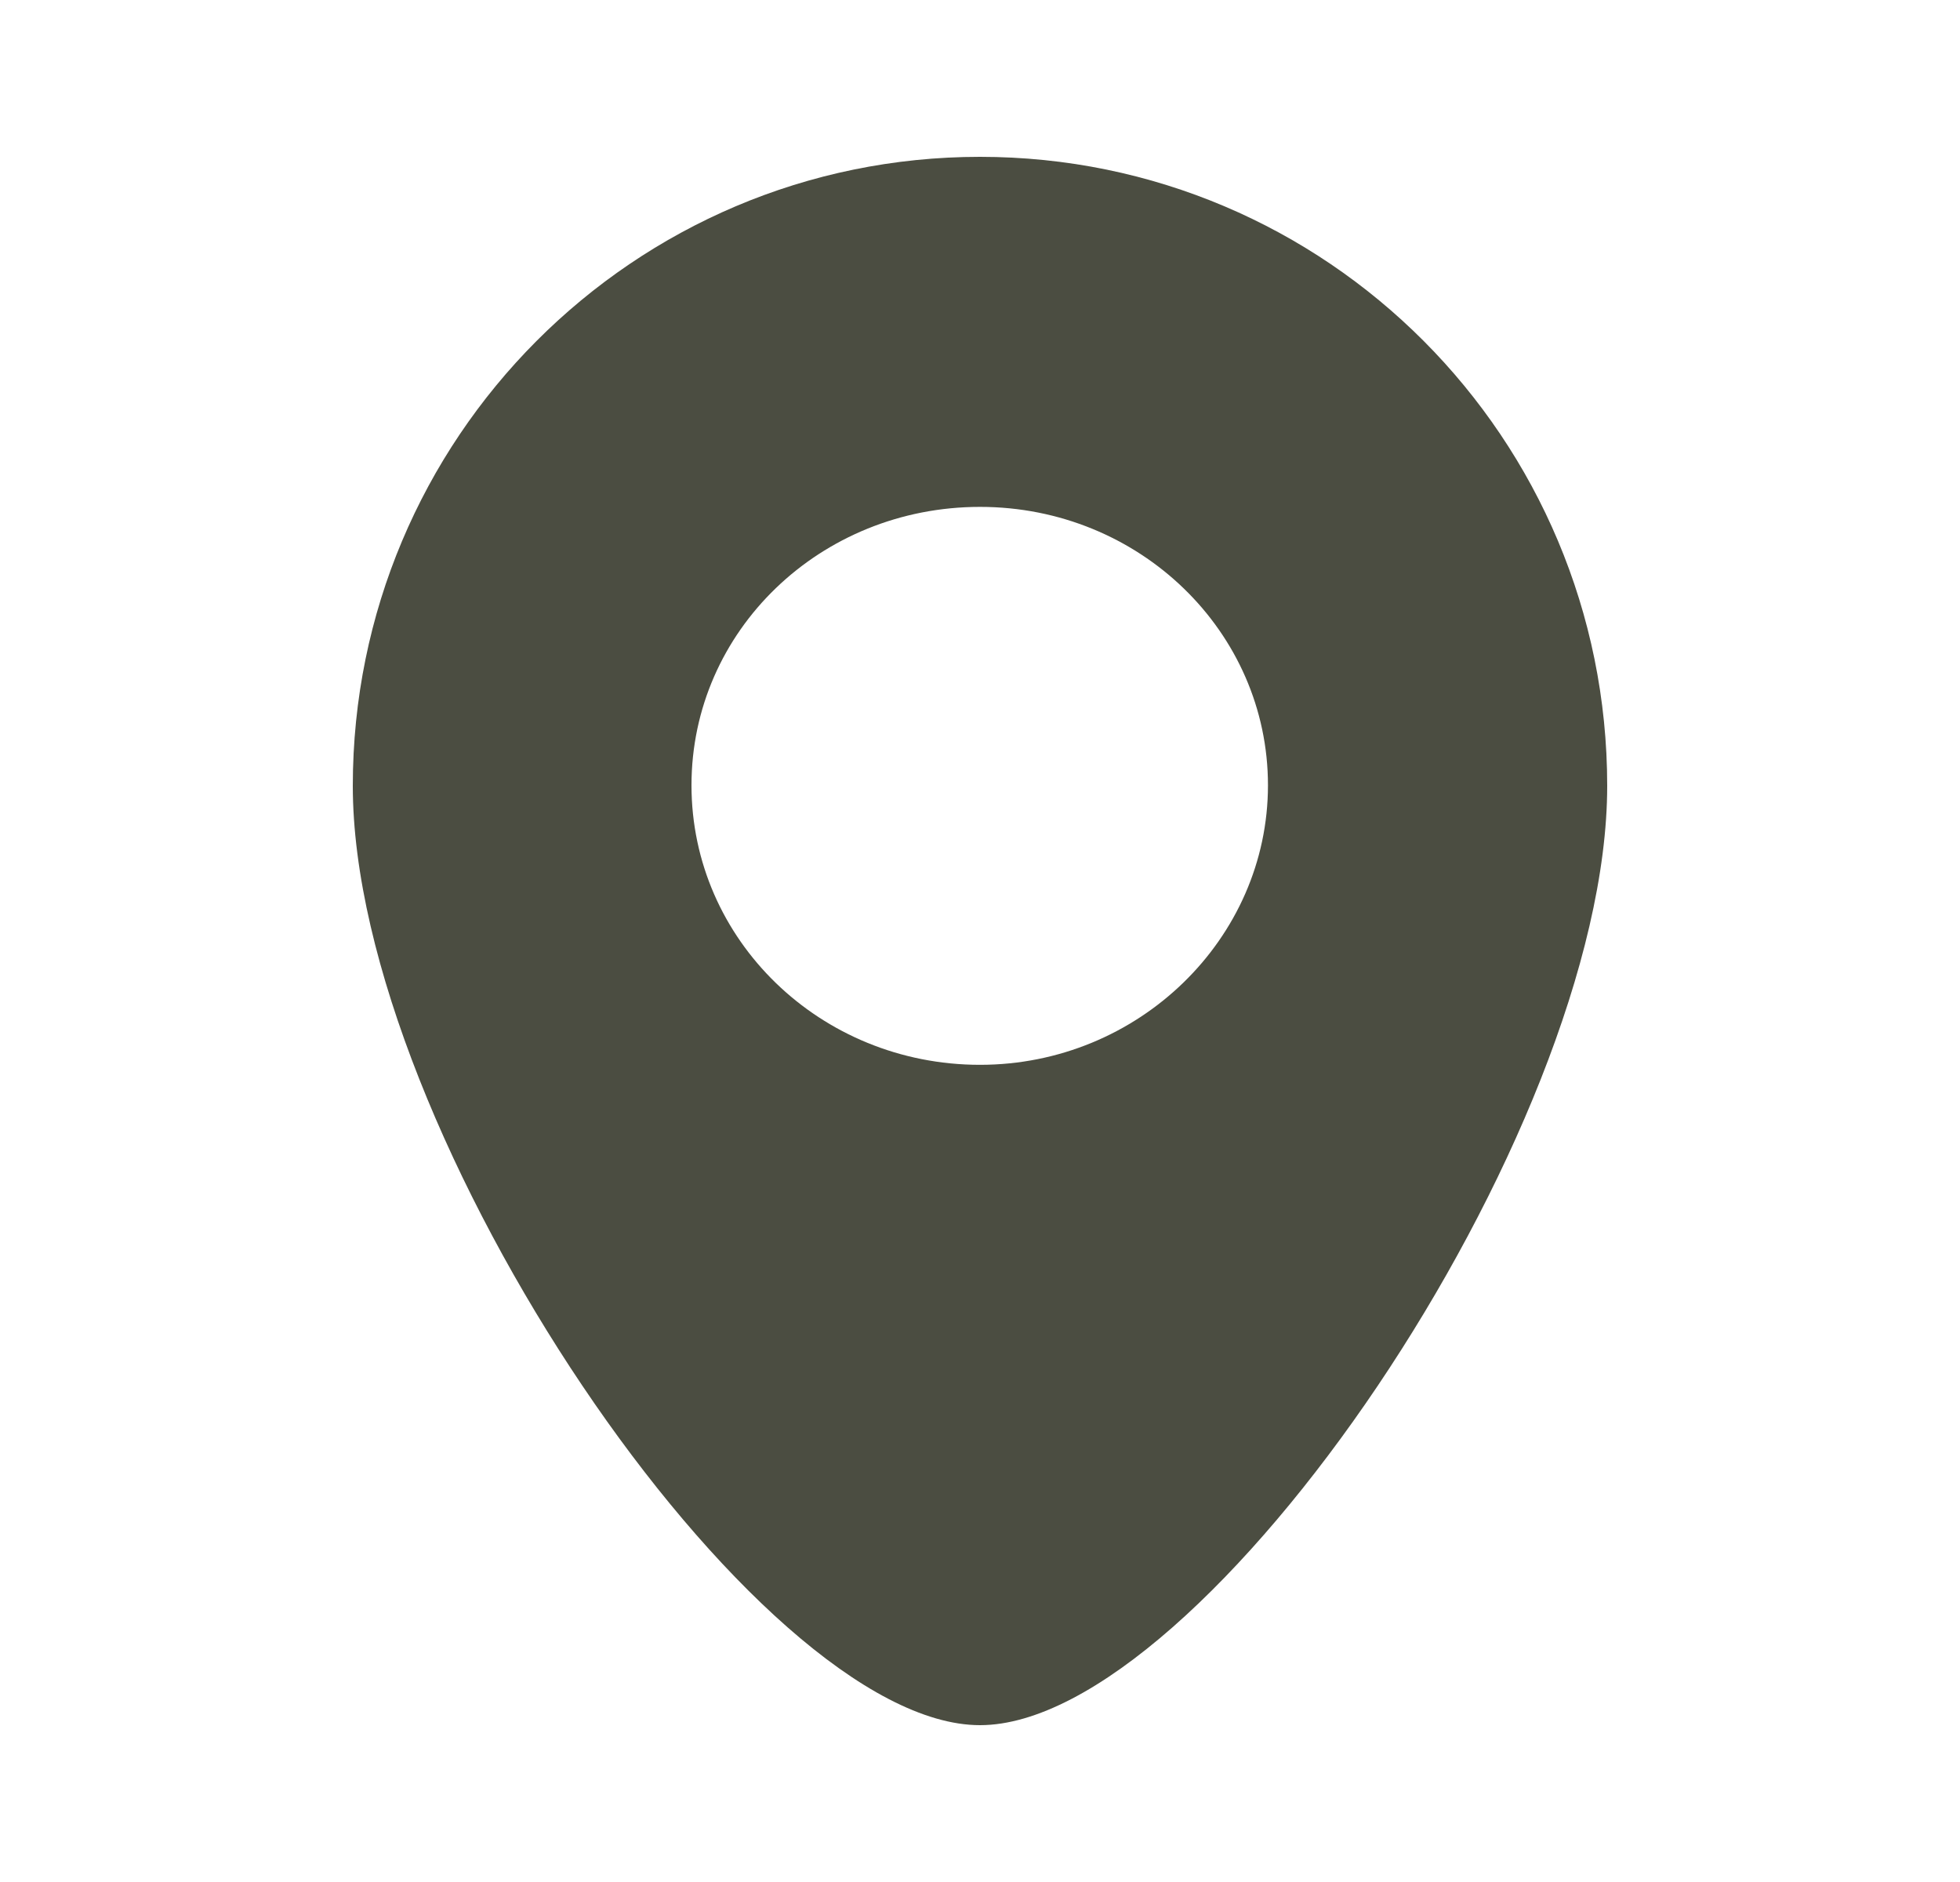 <svg width="25" height="24" viewBox="0 0 25 24" fill="none" xmlns="http://www.w3.org/2000/svg">
<path d="M12.5 2C8.078 2 4.5 5.593 4.5 10.021C4.5 14.45 9.642 22 12.5 22C15.358 22 20.5 14.457 20.5 10.021C20.5 5.586 16.922 2 12.5 2ZM12.5 13.579C10.464 13.579 8.82 11.986 8.82 10.014C8.82 8.043 10.464 6.464 12.5 6.464C14.536 6.464 16.173 8.057 16.173 10.014C16.173 11.971 14.522 13.579 12.5 13.579Z" fill="#4B4D41"/>
</svg>

